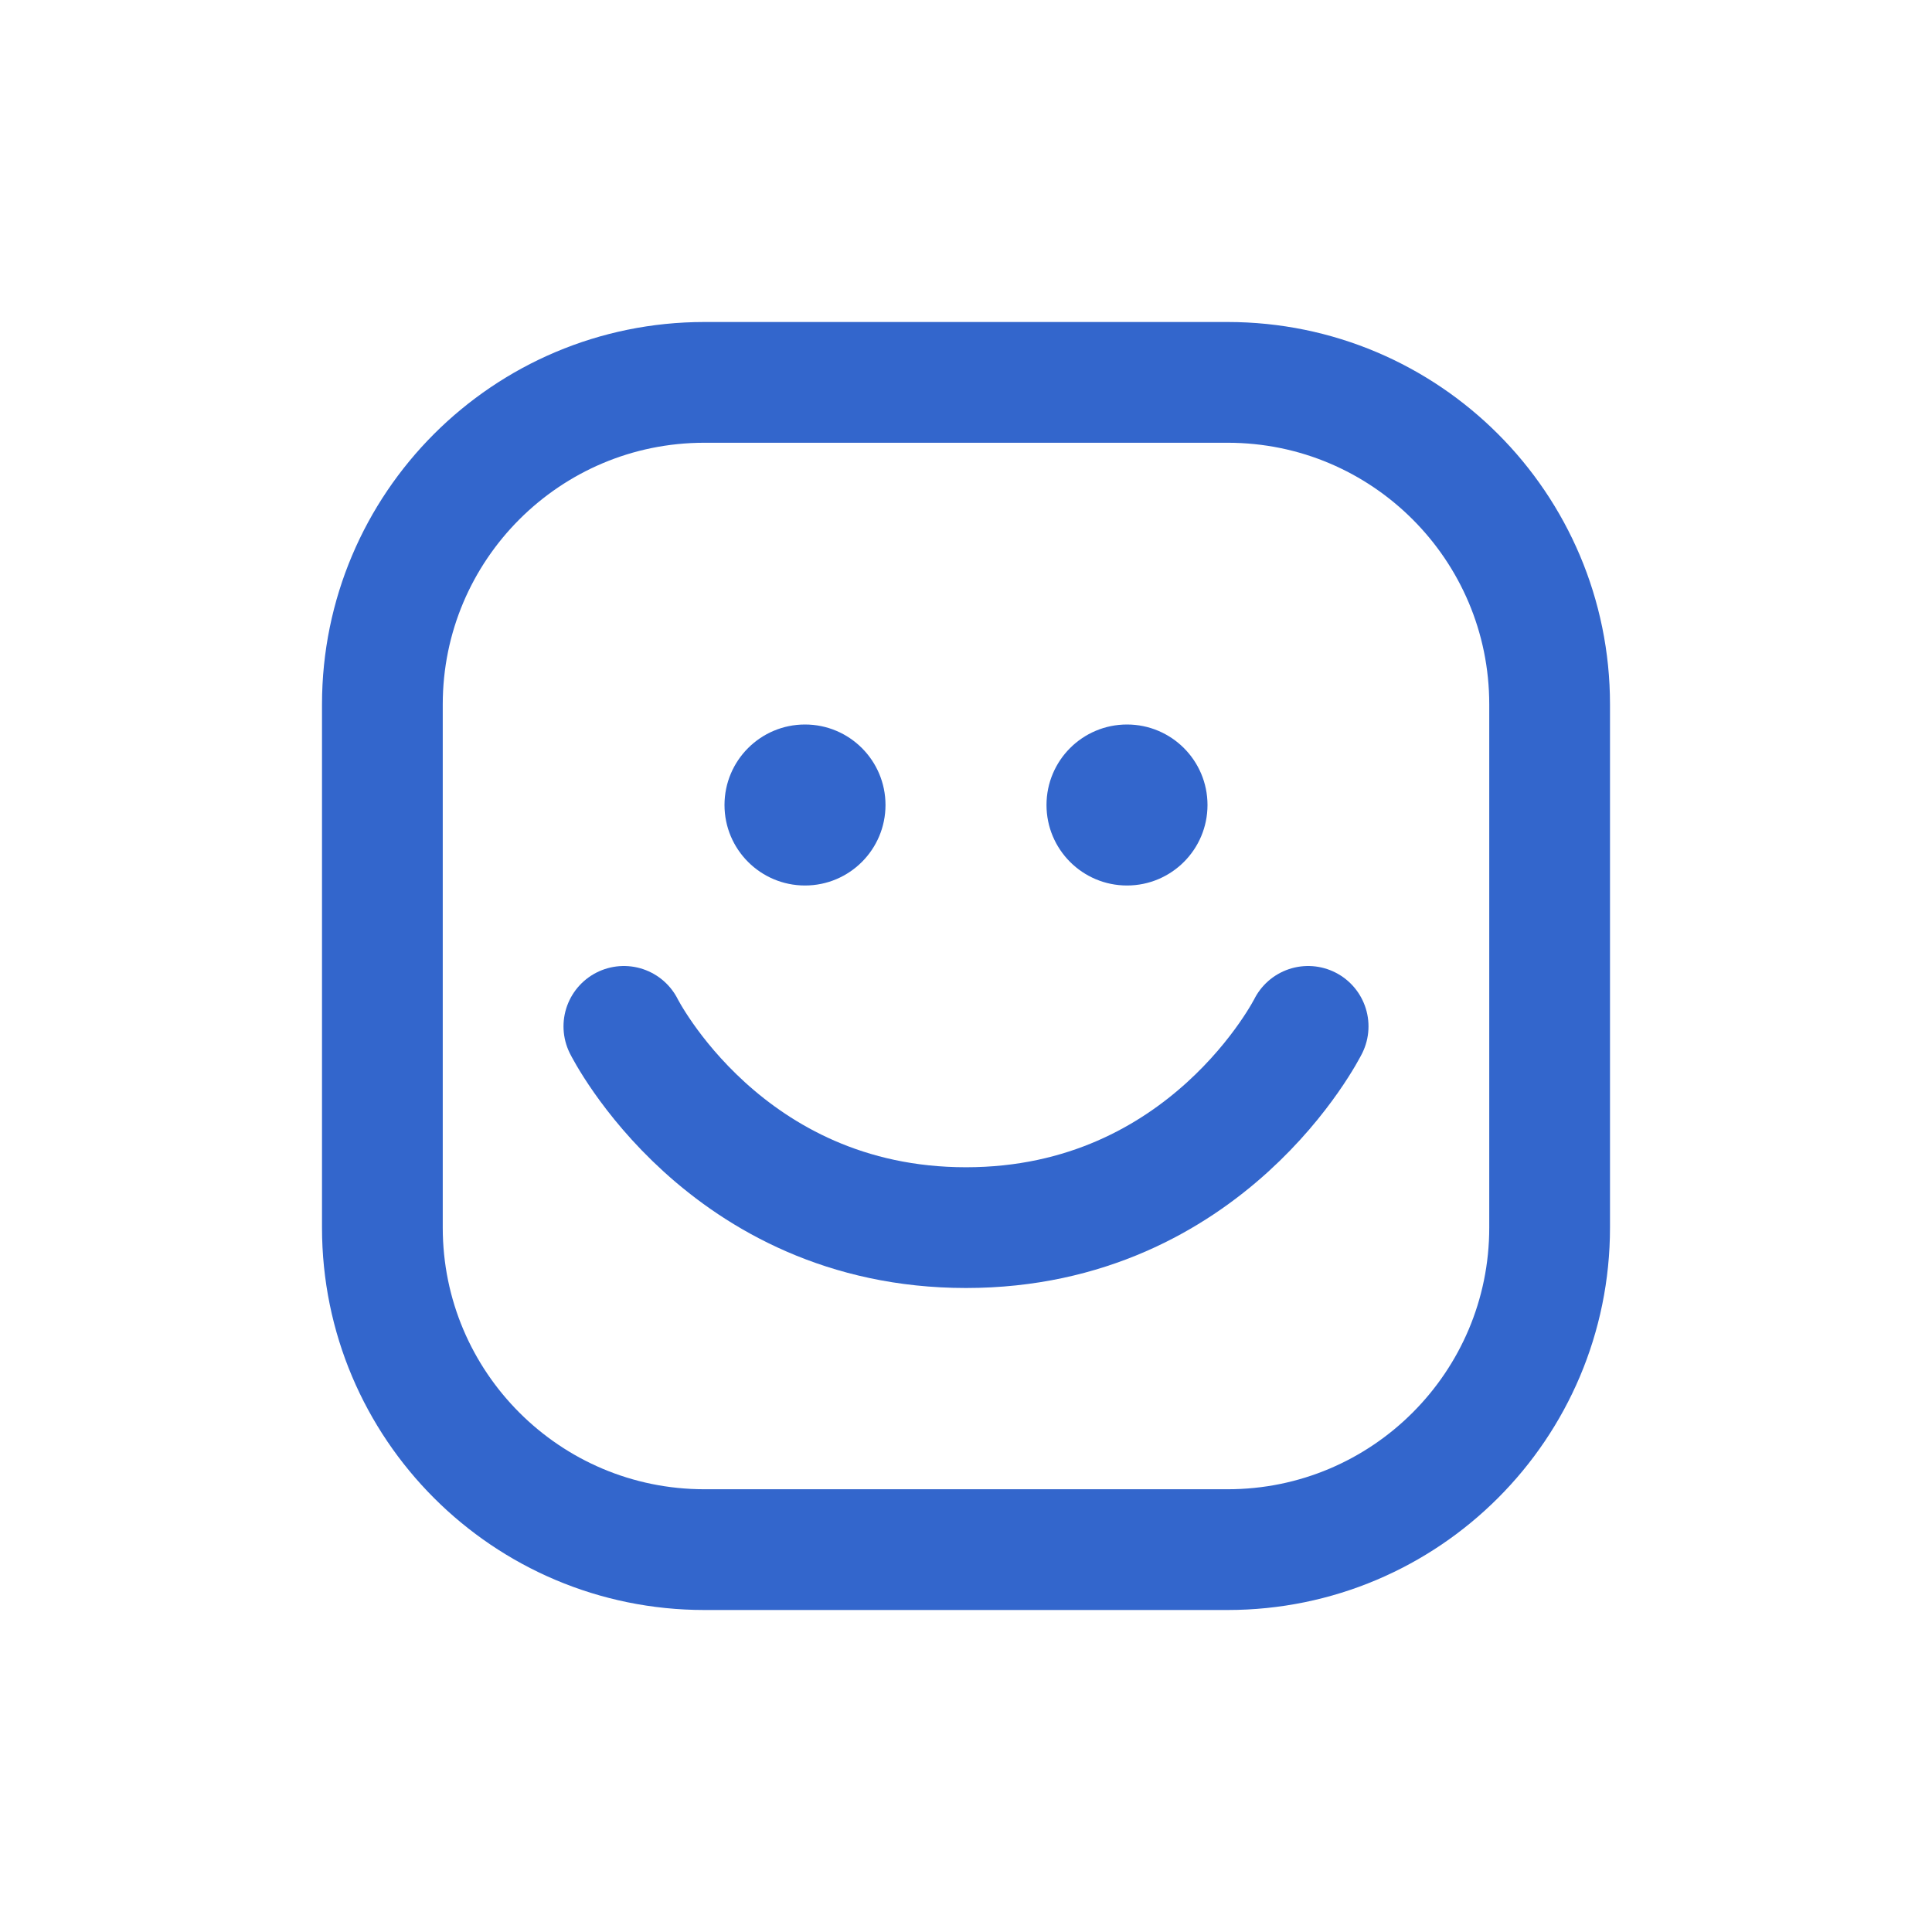 <svg xmlns="http://www.w3.org/2000/svg" viewBox="0 0 24 24"><title>OOjs_UI_icon_academic-progressive</title>
<path fill="none" stroke="#36c" stroke-linecap="round" stroke-linejoin="round" stroke-width="1.5" d="M8.75 4.75H15.25C17.459 4.75 19.25 6.541 19.25 8.75V15.25C19.25 17.459 17.459 19.25 15.25 19.25H8.75C6.541 19.25 4.75 17.459 4.75 15.25V8.75C4.75 6.541 6.541 4.75 8.75 4.75Z"/>
<path fill="none" stroke="#36c" stroke-linecap="round" stroke-linejoin="round" stroke-width="1.5" d="M7.75 12.75C7.75 12.75 9 15.25 12 15.25C15 15.25 16.25 12.75 16.25 12.75"/>
<circle cx="14" cy="10" r="1" fill="#36c"/>
<circle cx="10" cy="10" r="1" fill="#36c"/>
</svg>